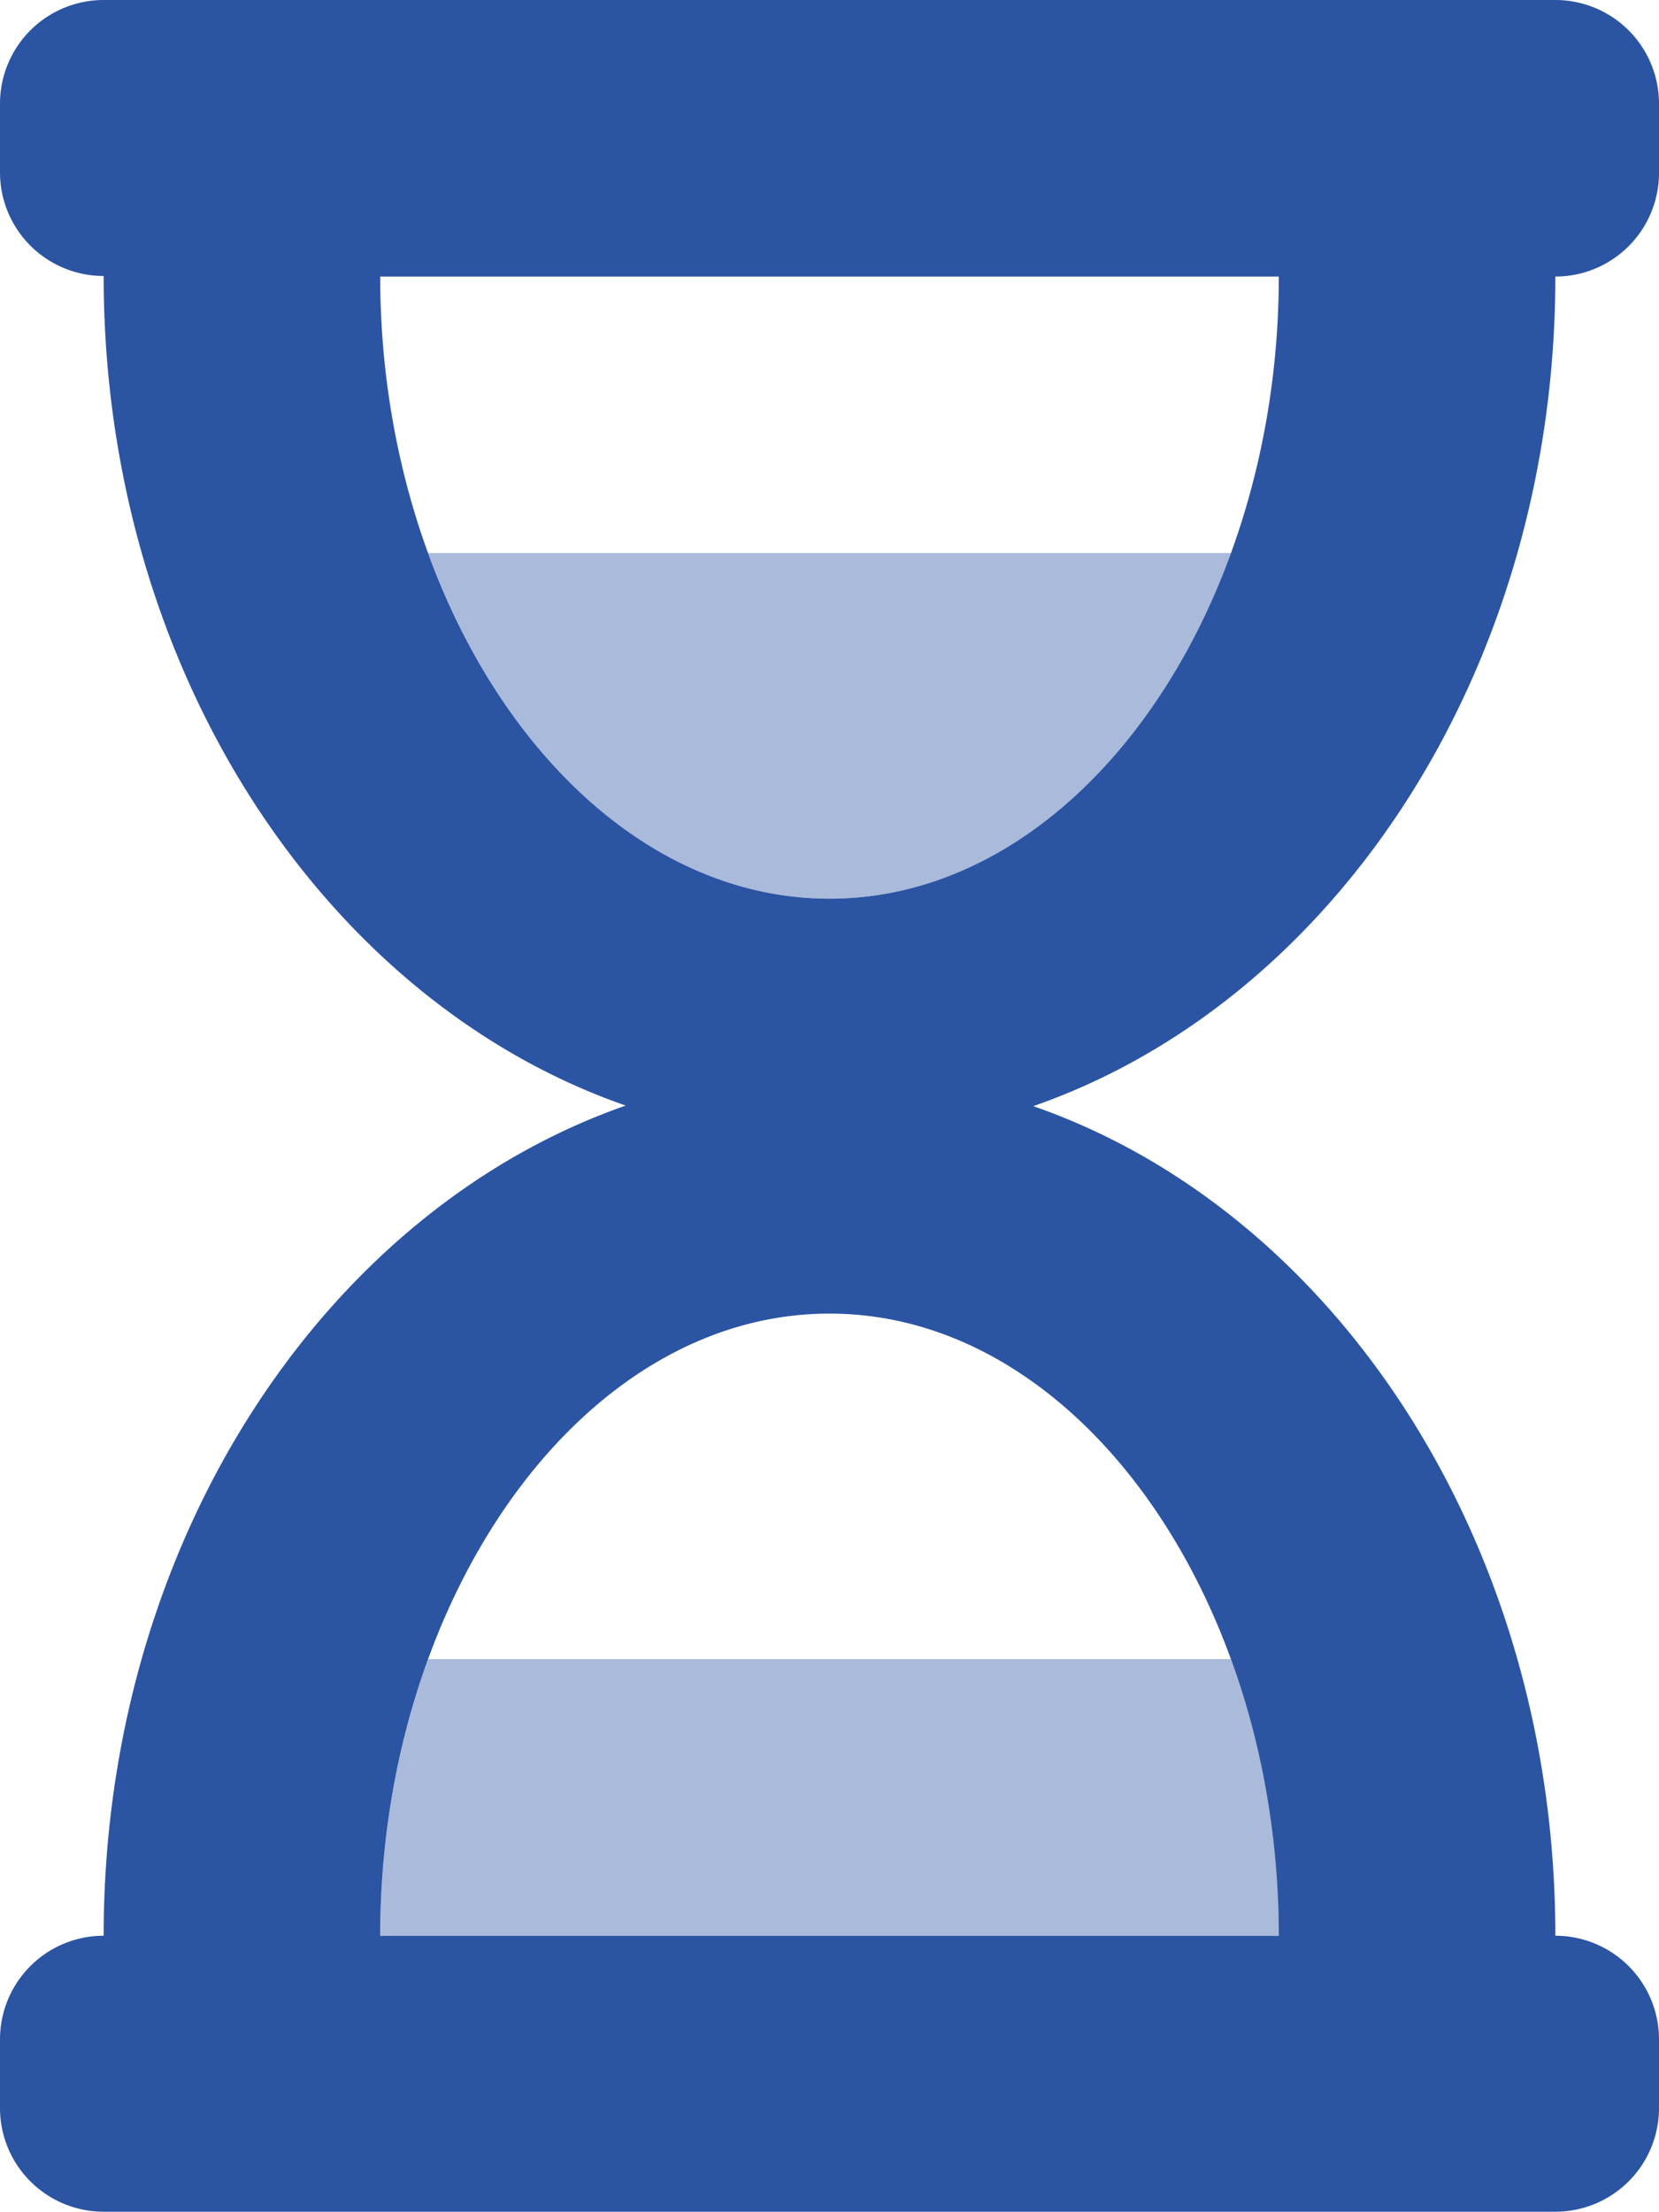 <svg xmlns="http://www.w3.org/2000/svg" width="14.5" height="19.333" viewBox="0 0 14.5 19.333"><path d="M95.435,137.667H88.417A7.087,7.087,0,0,0,88,140.083h7.854A7.083,7.083,0,0,0,95.435,137.667Zm-3.509-6.646c1.542,0,2.864-1.254,3.509-3.021H88.418C89.062,129.767,90.385,131.021,91.926,131.021Z" transform="translate(-84.676 -123.167)" fill="#2b54a3" opacity="0.4"/><path d="M13.594,2.417A.906.906,0,0,0,14.5,1.51v-.6A.906.906,0,0,0,13.594,0H.906A.906.906,0,0,0,0,.906v.6a.906.906,0,0,0,.906.906c0,3.436,1.926,6.334,4.563,7.25C2.832,10.583.906,13.48.906,16.917A.906.906,0,0,0,0,17.823v.6a.906.906,0,0,0,.906.906H13.594a.906.906,0,0,0,.906-.906v-.6a.906.906,0,0,0-.906-.906c0-3.436-1.926-6.334-4.563-7.25C11.668,8.75,13.594,5.853,13.594,2.417Zm-2.417,14.5H3.323c0-2.925,1.745-5.437,3.927-5.437S11.177,13.991,11.177,16.917ZM7.25,7.854c-2.182,0-3.927-2.512-3.927-5.437h7.854C11.177,5.342,9.433,7.854,7.25,7.854Z" transform="translate(0)" fill="#2b54a3"/></svg>